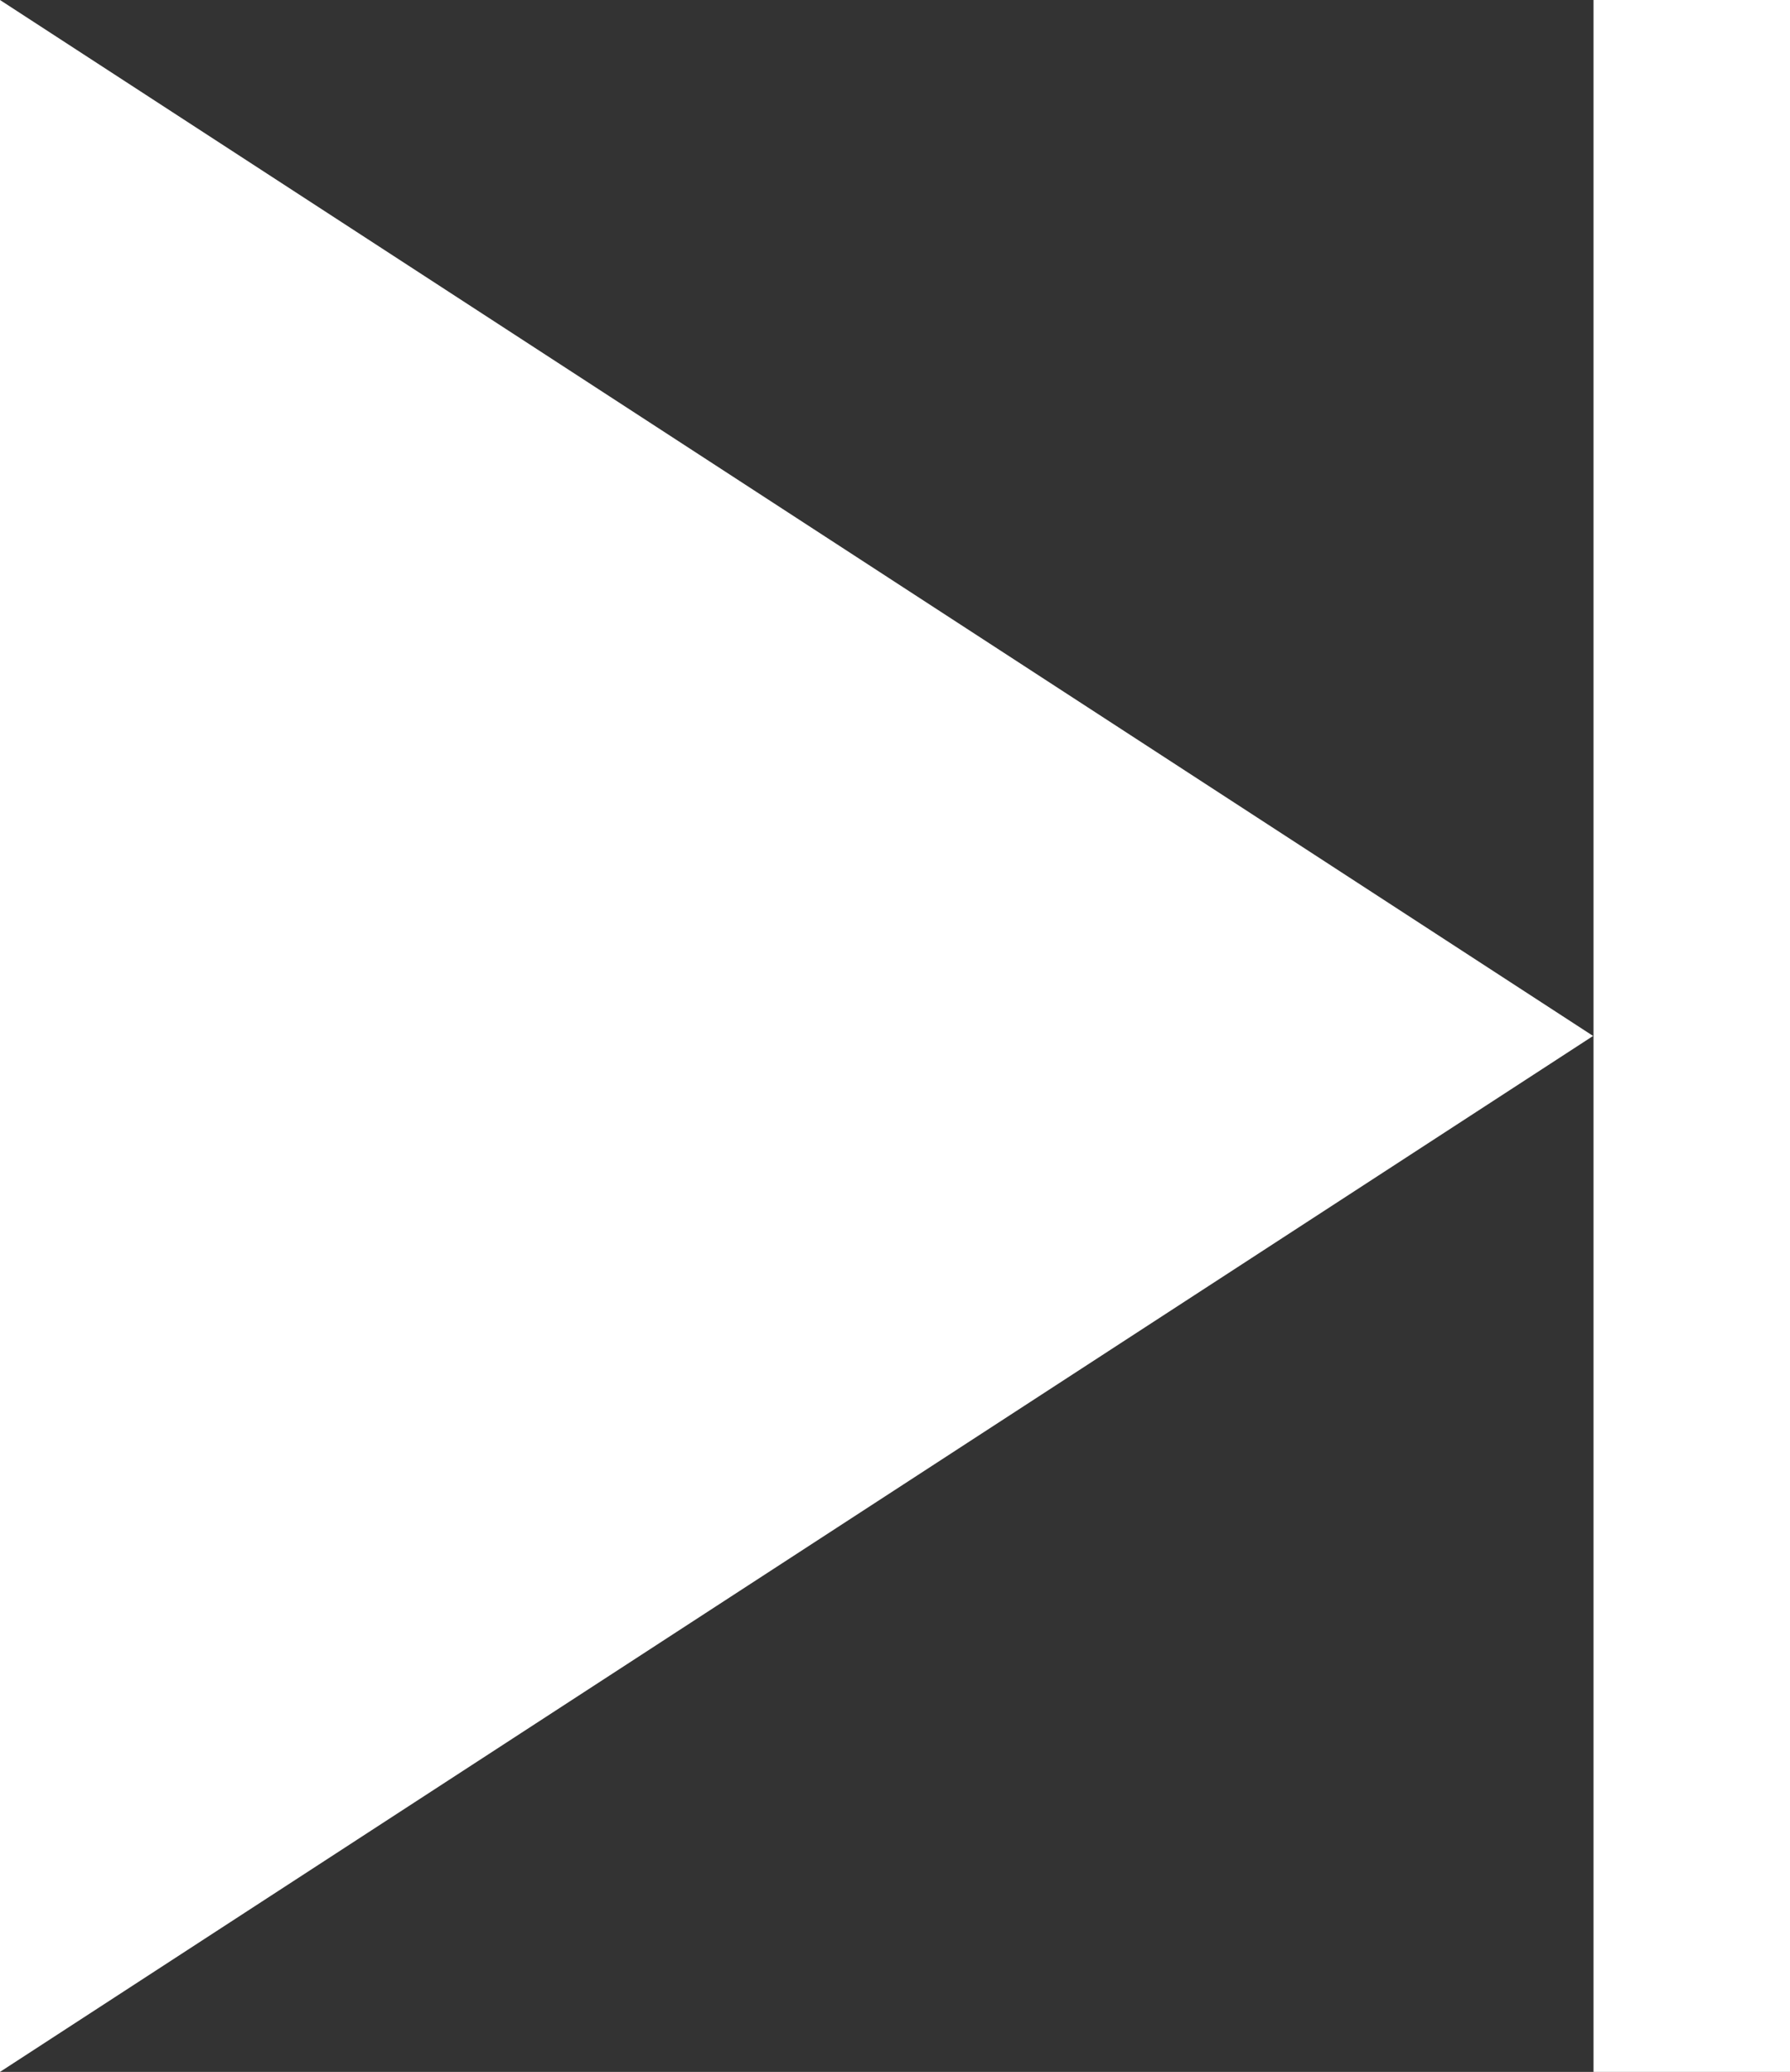 <?xml version="1.0" encoding="utf-8"?>
<!-- Generator: Adobe Illustrator 21.1.0, SVG Export Plug-In . SVG Version: 6.00 Build 0)  -->
<svg version="1.1" id="Layer_1" xmlns="http://www.w3.org/2000/svg" xmlns:xlink="http://www.w3.org/1999/xlink" x="0px" y="0px"
	 viewBox="0 0 210 243" style="enable-background:new 0 0 210 243;" xml:space="preserve">
<rect x="0" y="0" width="210" height="243" fill="#333333" stroke="none"/>
<style type="text/css">
	.st0{fill:#FFFFFF;}
</style>
<g>
	<polygon class="st0" points="0,0 186.9,121.5 0,243 	"/>
	<rect x="186.9" y="0" transform="matrix(-1 -4.486645e-11 4.486645e-11 -1 396.95 243)" class="st0" width="23.1" height="243"/>
</g>
</svg>
